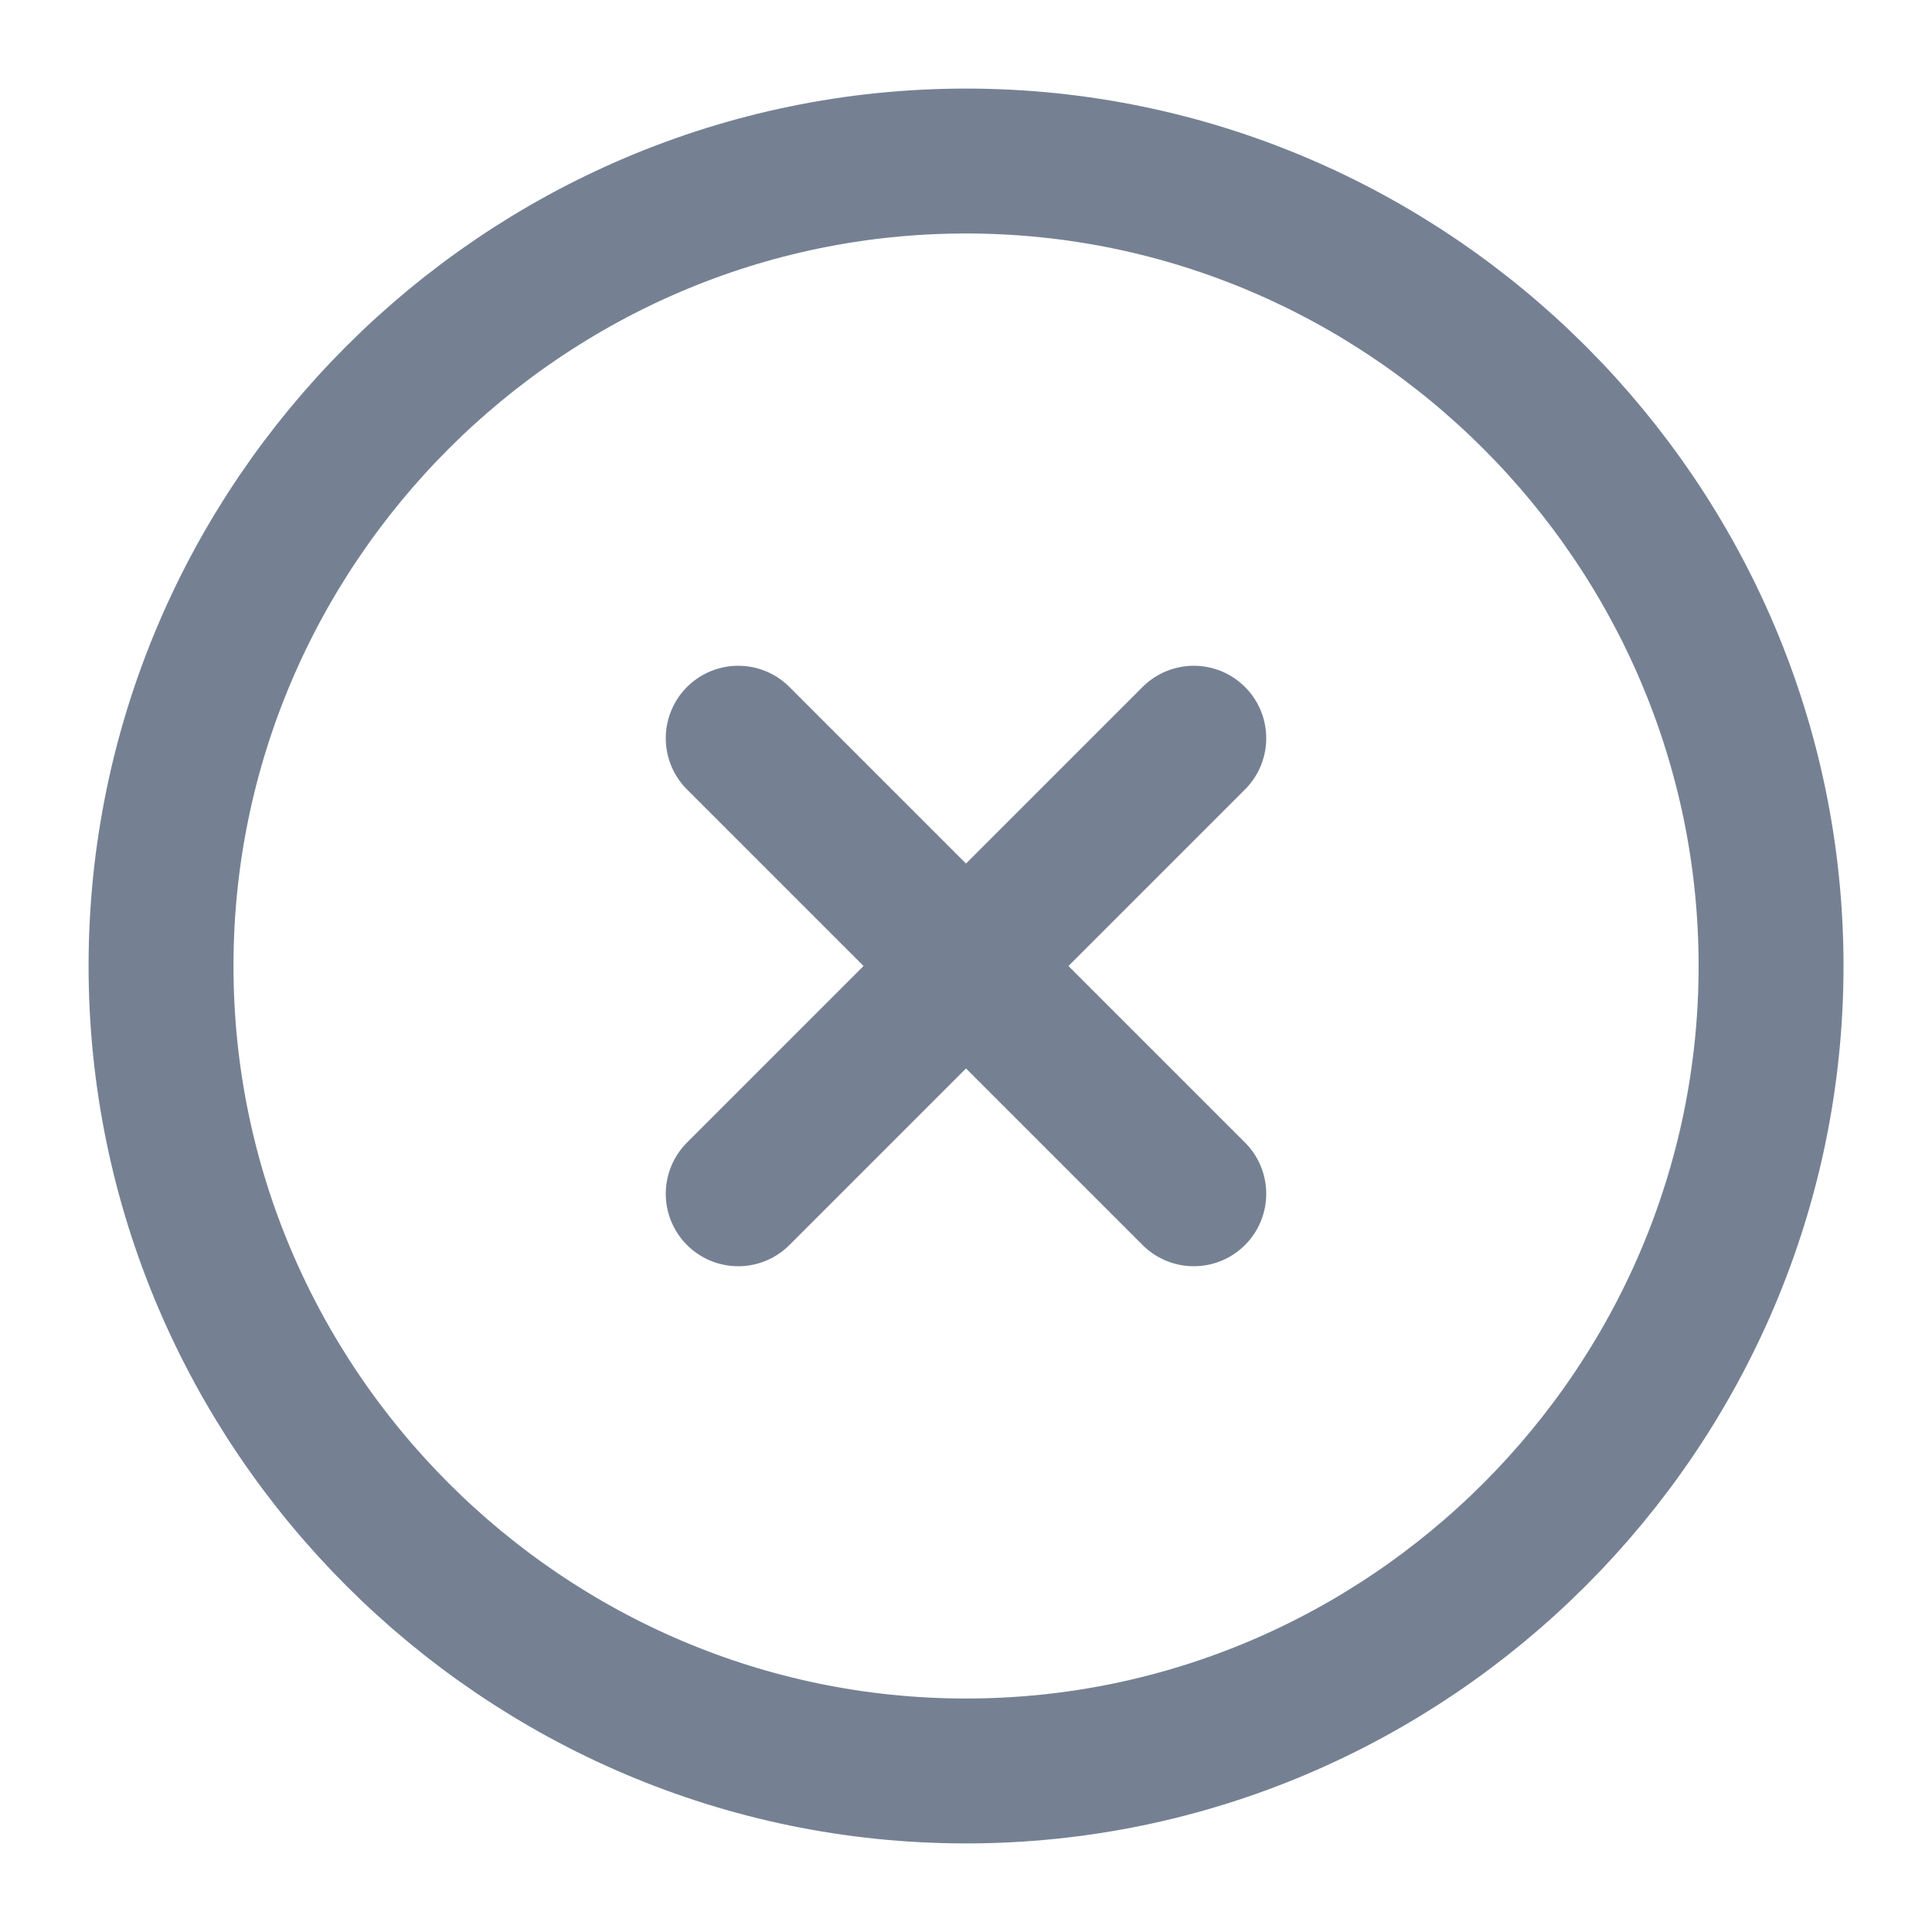 <svg width="20" height="20" viewBox="0 0 20 20" fill="none" xmlns="http://www.w3.org/2000/svg">
<path d="M10 18.333C14.584 18.333 18.334 14.583 18.334 10C18.334 5.417 14.584 1.667 10 1.667C5.417 1.667 1.667 5.417 1.667 10C1.667 14.583 5.417 18.333 10 18.333Z" stroke="#758193" stroke-width="1.5" stroke-linecap="round" stroke-linejoin="round"/>
<path d="M7.642 12.358L12.358 7.642" stroke="#758193" stroke-width="1.5" stroke-linecap="round" stroke-linejoin="round"/>
<path d="M12.358 12.358L7.642 7.642" stroke="#758193" stroke-width="1.5" stroke-linecap="round" stroke-linejoin="round"/>
</svg>
